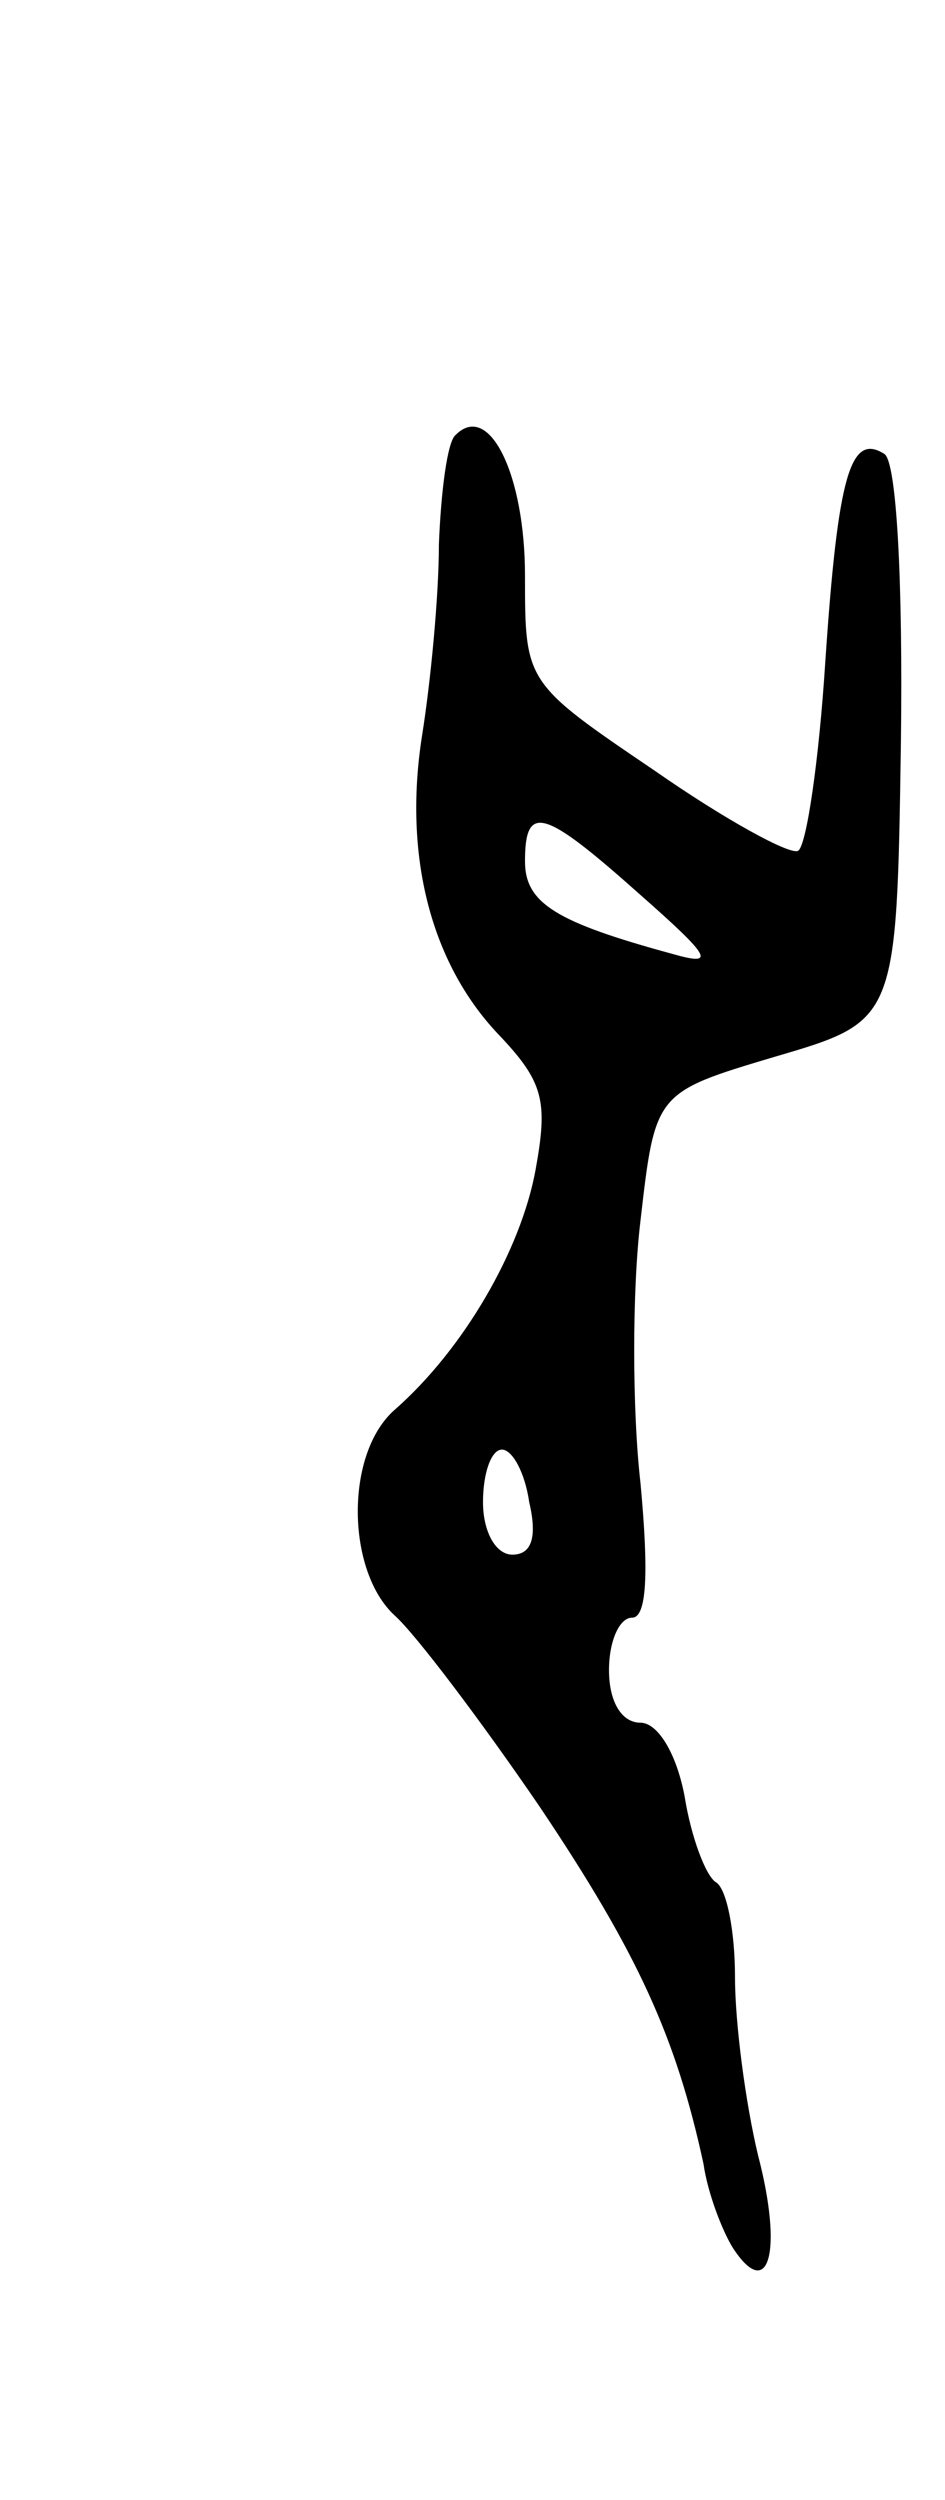 <svg version="1.0" xmlns="http://www.w3.org/2000/svg"
 width="45pt" height="119pt" viewBox="0 0 45 119"
 preserveAspectRatio="xMidYMid meet">
<g transform="translate(0,119) scale(0.1,-0.1)"
fill="#000000" stroke="none">
<path d="M217 983 c-4 -3 -7 -27 -8 -52 0 -25 -4 -66 -8 -91 -9 -57 4 -108 36
-142 22 -23 24 -32 18 -65 -7 -38 -34 -85 -67 -114 -24 -21 -23 -77 0 -98 10
-9 41 -50 69 -91 47 -70 65 -110 78 -170 2 -14 9 -32 14 -40 17 -26 24 -2 12
44 -6 25 -11 63 -11 85 0 22 -4 42 -9 45 -5 3 -12 22 -15 41 -4 21 -13 35 -21
35 -9 0 -15 10 -15 25 0 14 5 25 11 25 7 0 8 21 4 64 -4 35 -4 92 0 125 7 61
7 61 64 78 58 17 58 17 60 149 1 77 -2 135 -8 138 -16 10 -22 -10 -28 -99 -3
-47 -9 -88 -13 -90 -4 -2 -35 15 -68 38 -62 42 -62 42 -62 93 0 48 -17 83 -33
67z m88 -219 c34 -30 36 -34 15 -28 -55 15 -70 24 -70 44 0 28 9 25 55 -16z
m-53 -289 c4 -17 1 -25 -8 -25 -8 0 -14 11 -14 25 0 14 4 25 9 25 5 0 11 -11
13 -25z"/>
</g>
</svg>
